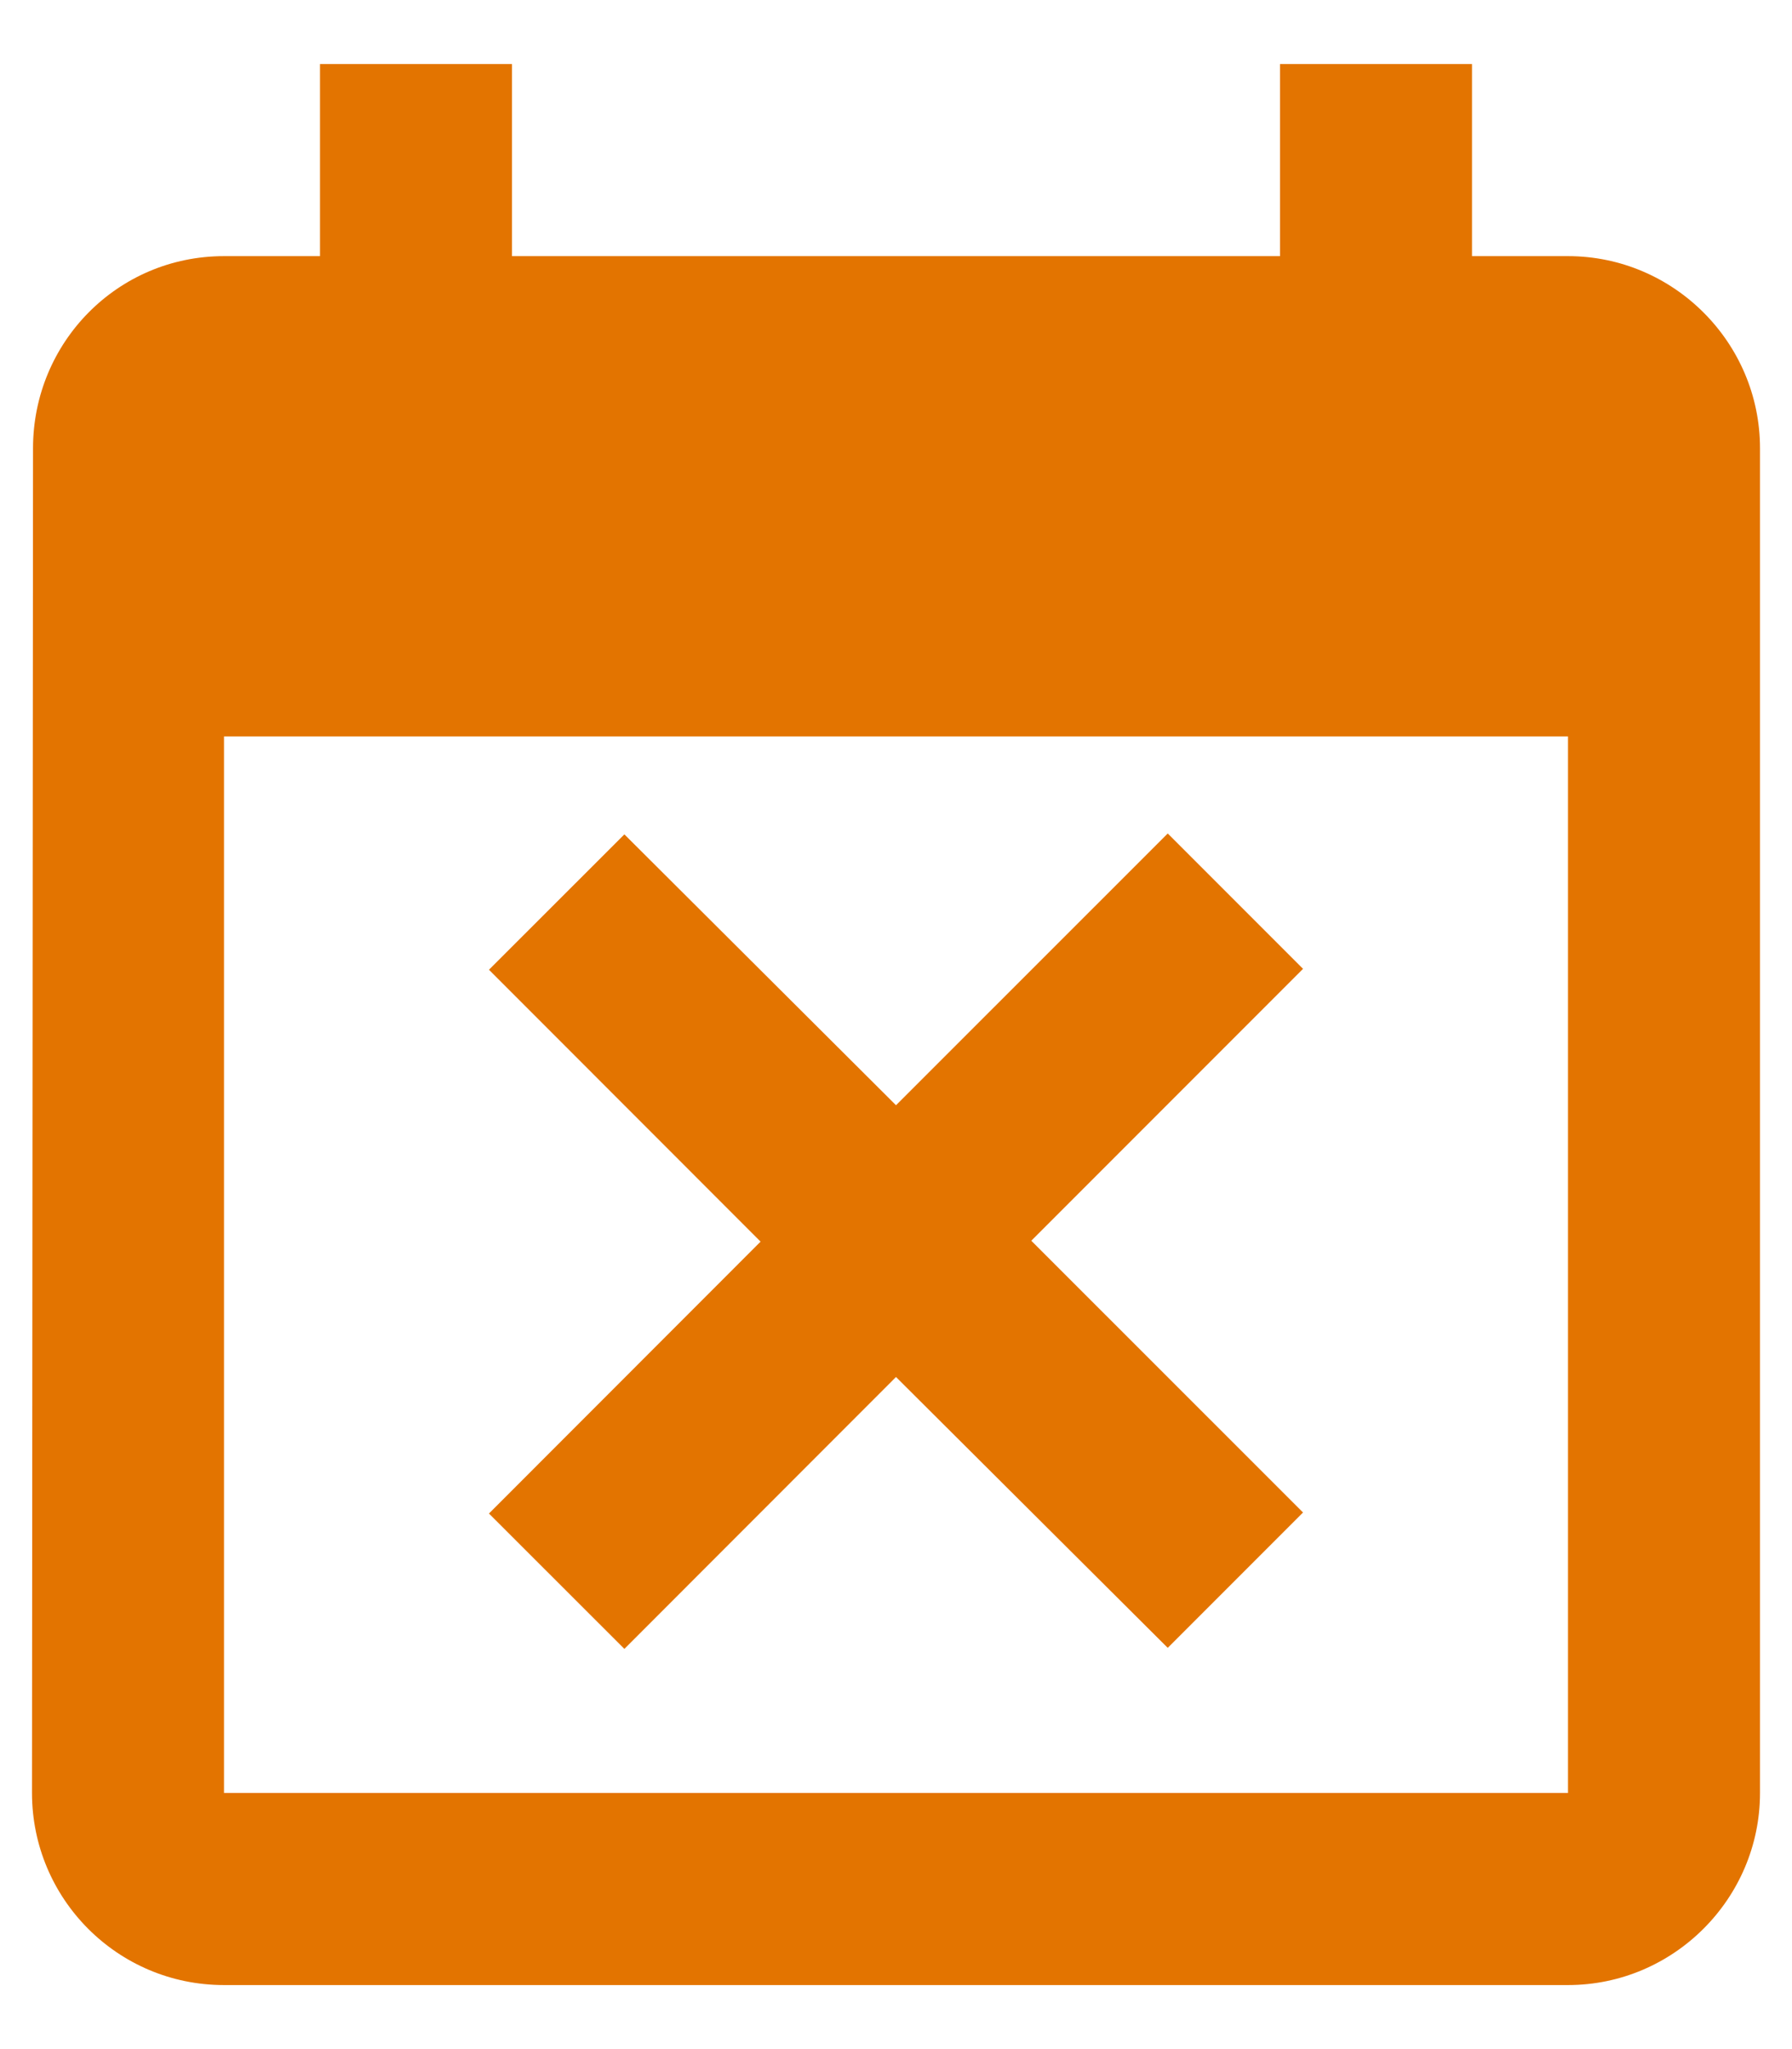 <svg width="14" height="16" viewBox="0 0 14 16" fill="none" xmlns="http://www.w3.org/2000/svg">
<path fill-rule="evenodd" clip-rule="evenodd" d="M13.75 3.5V14C13.75 14.825 13.075 15.5 12.25 15.5H1.75C0.917 15.5 0.25 14.825 0.25 14L0.258 3.5C0.258 2.675 0.917 2 1.75 2H2.5V0.5H4V2H10V0.5H11.5V2H12.25C13.075 2 13.75 2.675 13.75 3.5ZM5.942 9.695L3.82 7.572L4.878 6.515L7 8.63L9.123 6.508L10.18 7.565L8.057 9.688L10.18 11.81L9.123 12.867L7 10.752L4.878 12.875L3.82 11.818L5.942 9.695ZM1.75 5.75H12.25V14H1.75V5.75Z" fill="#E37400"/>
</svg>
